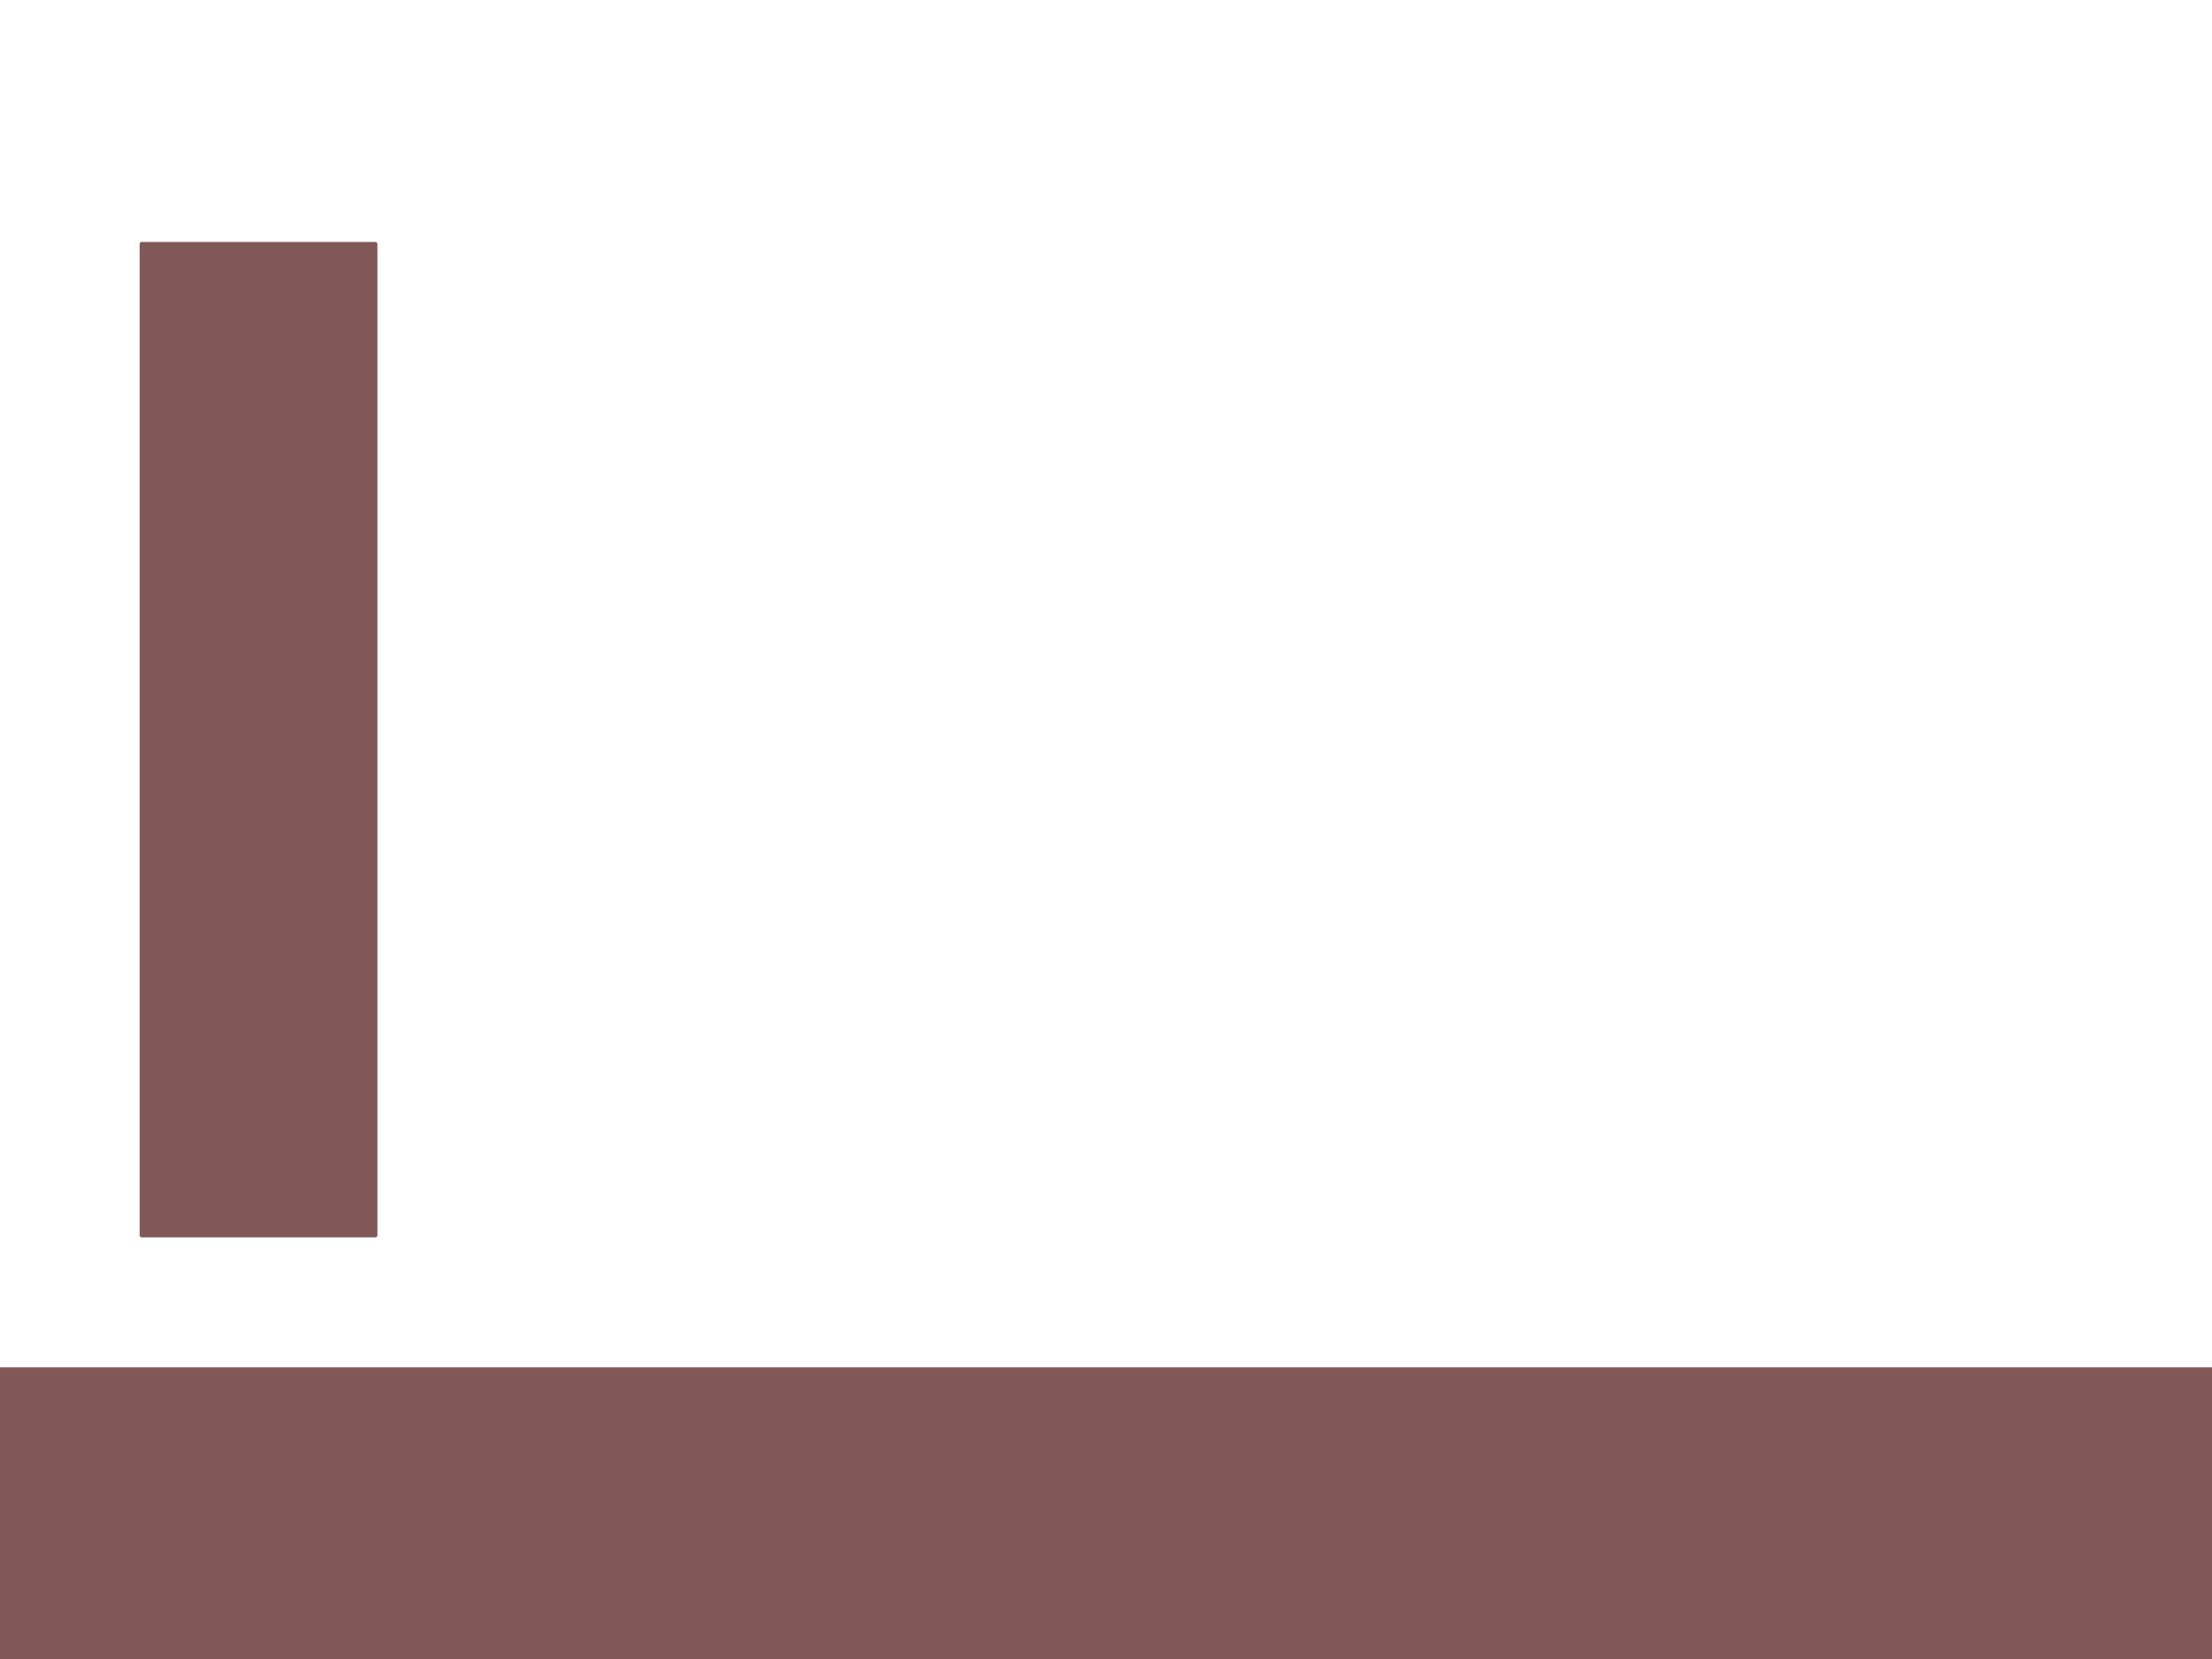 <?xml version="1.0" standalone="no"?>
<!DOCTYPE svg PUBLIC "-//W3C//DTD SVG 20010904//EN" "http://www.w3.org/TR/2001/REC-SVG-20010904/DTD/svg10.dtd">
<!-- Created using Krita: http://krita.org -->
<svg xmlns="http://www.w3.org/2000/svg" 
    xmlns:xlink="http://www.w3.org/1999/xlink"
    xmlns:krita="http://krita.org/namespaces/svg/krita"
    xmlns:sodipodi="http://sodipodi.sourceforge.net/DTD/sodipodi-0.dtd"
    width="57600pt"
    height="43200pt"
    viewBox="0 0 57600 43200">
<defs/>
<rect id="shape0" transform="translate(0, 35640)" fill="#825757" fill-rule="evenodd" stroke="#825757" stroke-width="72" stroke-linecap="square" stroke-linejoin="bevel" width="57600" height="7560"/><rect id="shape1" transform="translate(3672, 6336)" fill="#825757" fill-rule="evenodd" stroke="#825757" stroke-width="72" stroke-linecap="square" stroke-linejoin="bevel" width="6120" height="25848"/>
</svg>
